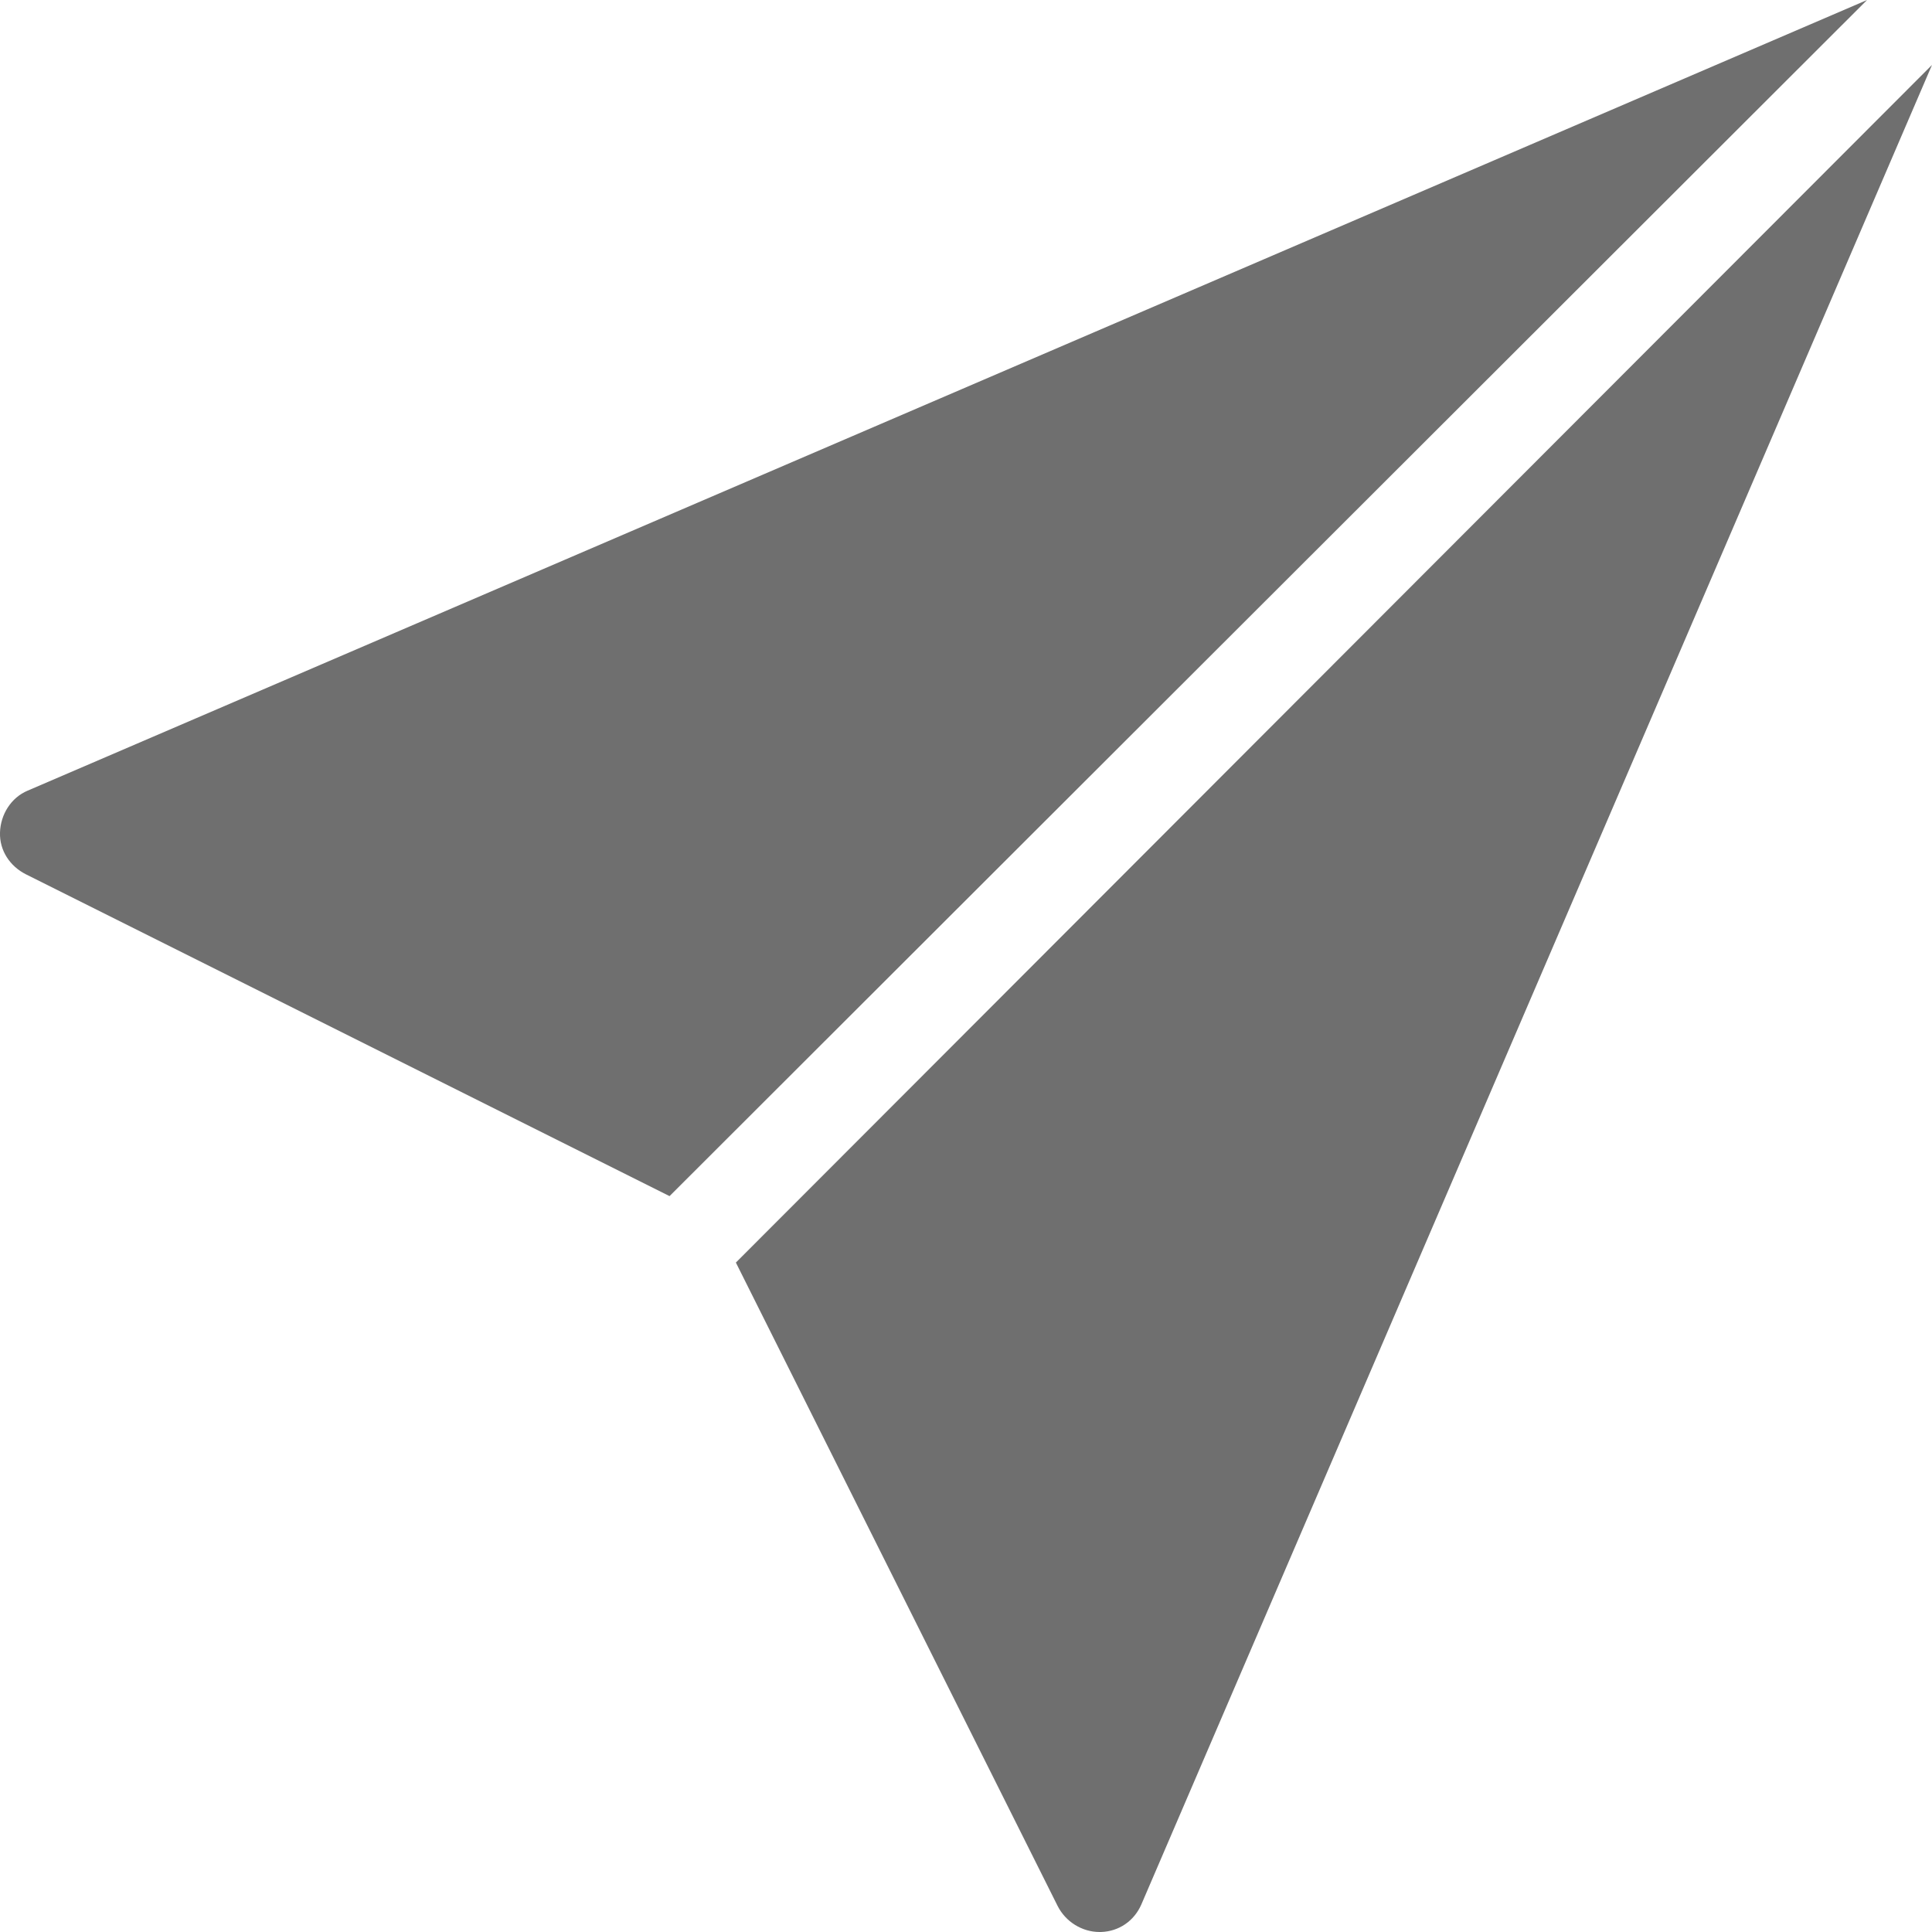 <?xml version="1.0" encoding="UTF-8"?>
<svg width="18px" height="18px" viewBox="0 0 18 18" version="1.1" xmlns="http://www.w3.org/2000/svg" xmlns:xlink="http://www.w3.org/1999/xlink">
    <!-- Generator: Sketch 54.1 (76490) - https://sketchapp.com -->
    <title>icons8-sent_filled</title>
    <desc>Created with Sketch.</desc>
    <g id="Landing-page" stroke="none" stroke-width="1" fill="none" fill-rule="evenodd">
        <g id="Landing-Page" transform="translate(-1071, -5006)" fill="#6F6F6F" fill-rule="nonzero">
            <g id="Group-6" transform="translate(-1, 4968)">
                <g id="icons8-sent_filled" transform="translate(1072, 38)">
                    <path d="M17.395,0 L0.256,7.367 C0.103,7.432 0.005,7.588 0,7.757 C-0.005,7.925 0.093,8.071 0.242,8.146 L6.238,11.144 L17.395,0 Z M18,0.605 L6.856,11.763 L9.854,17.758 C9.928,17.904 10.081,18 10.244,18 L10.257,18 C10.425,17.995 10.566,17.897 10.633,17.745 L18,0.605 Z" id="Shape"></path>
                </g>
            </g>
        </g>
    </g>
</svg>